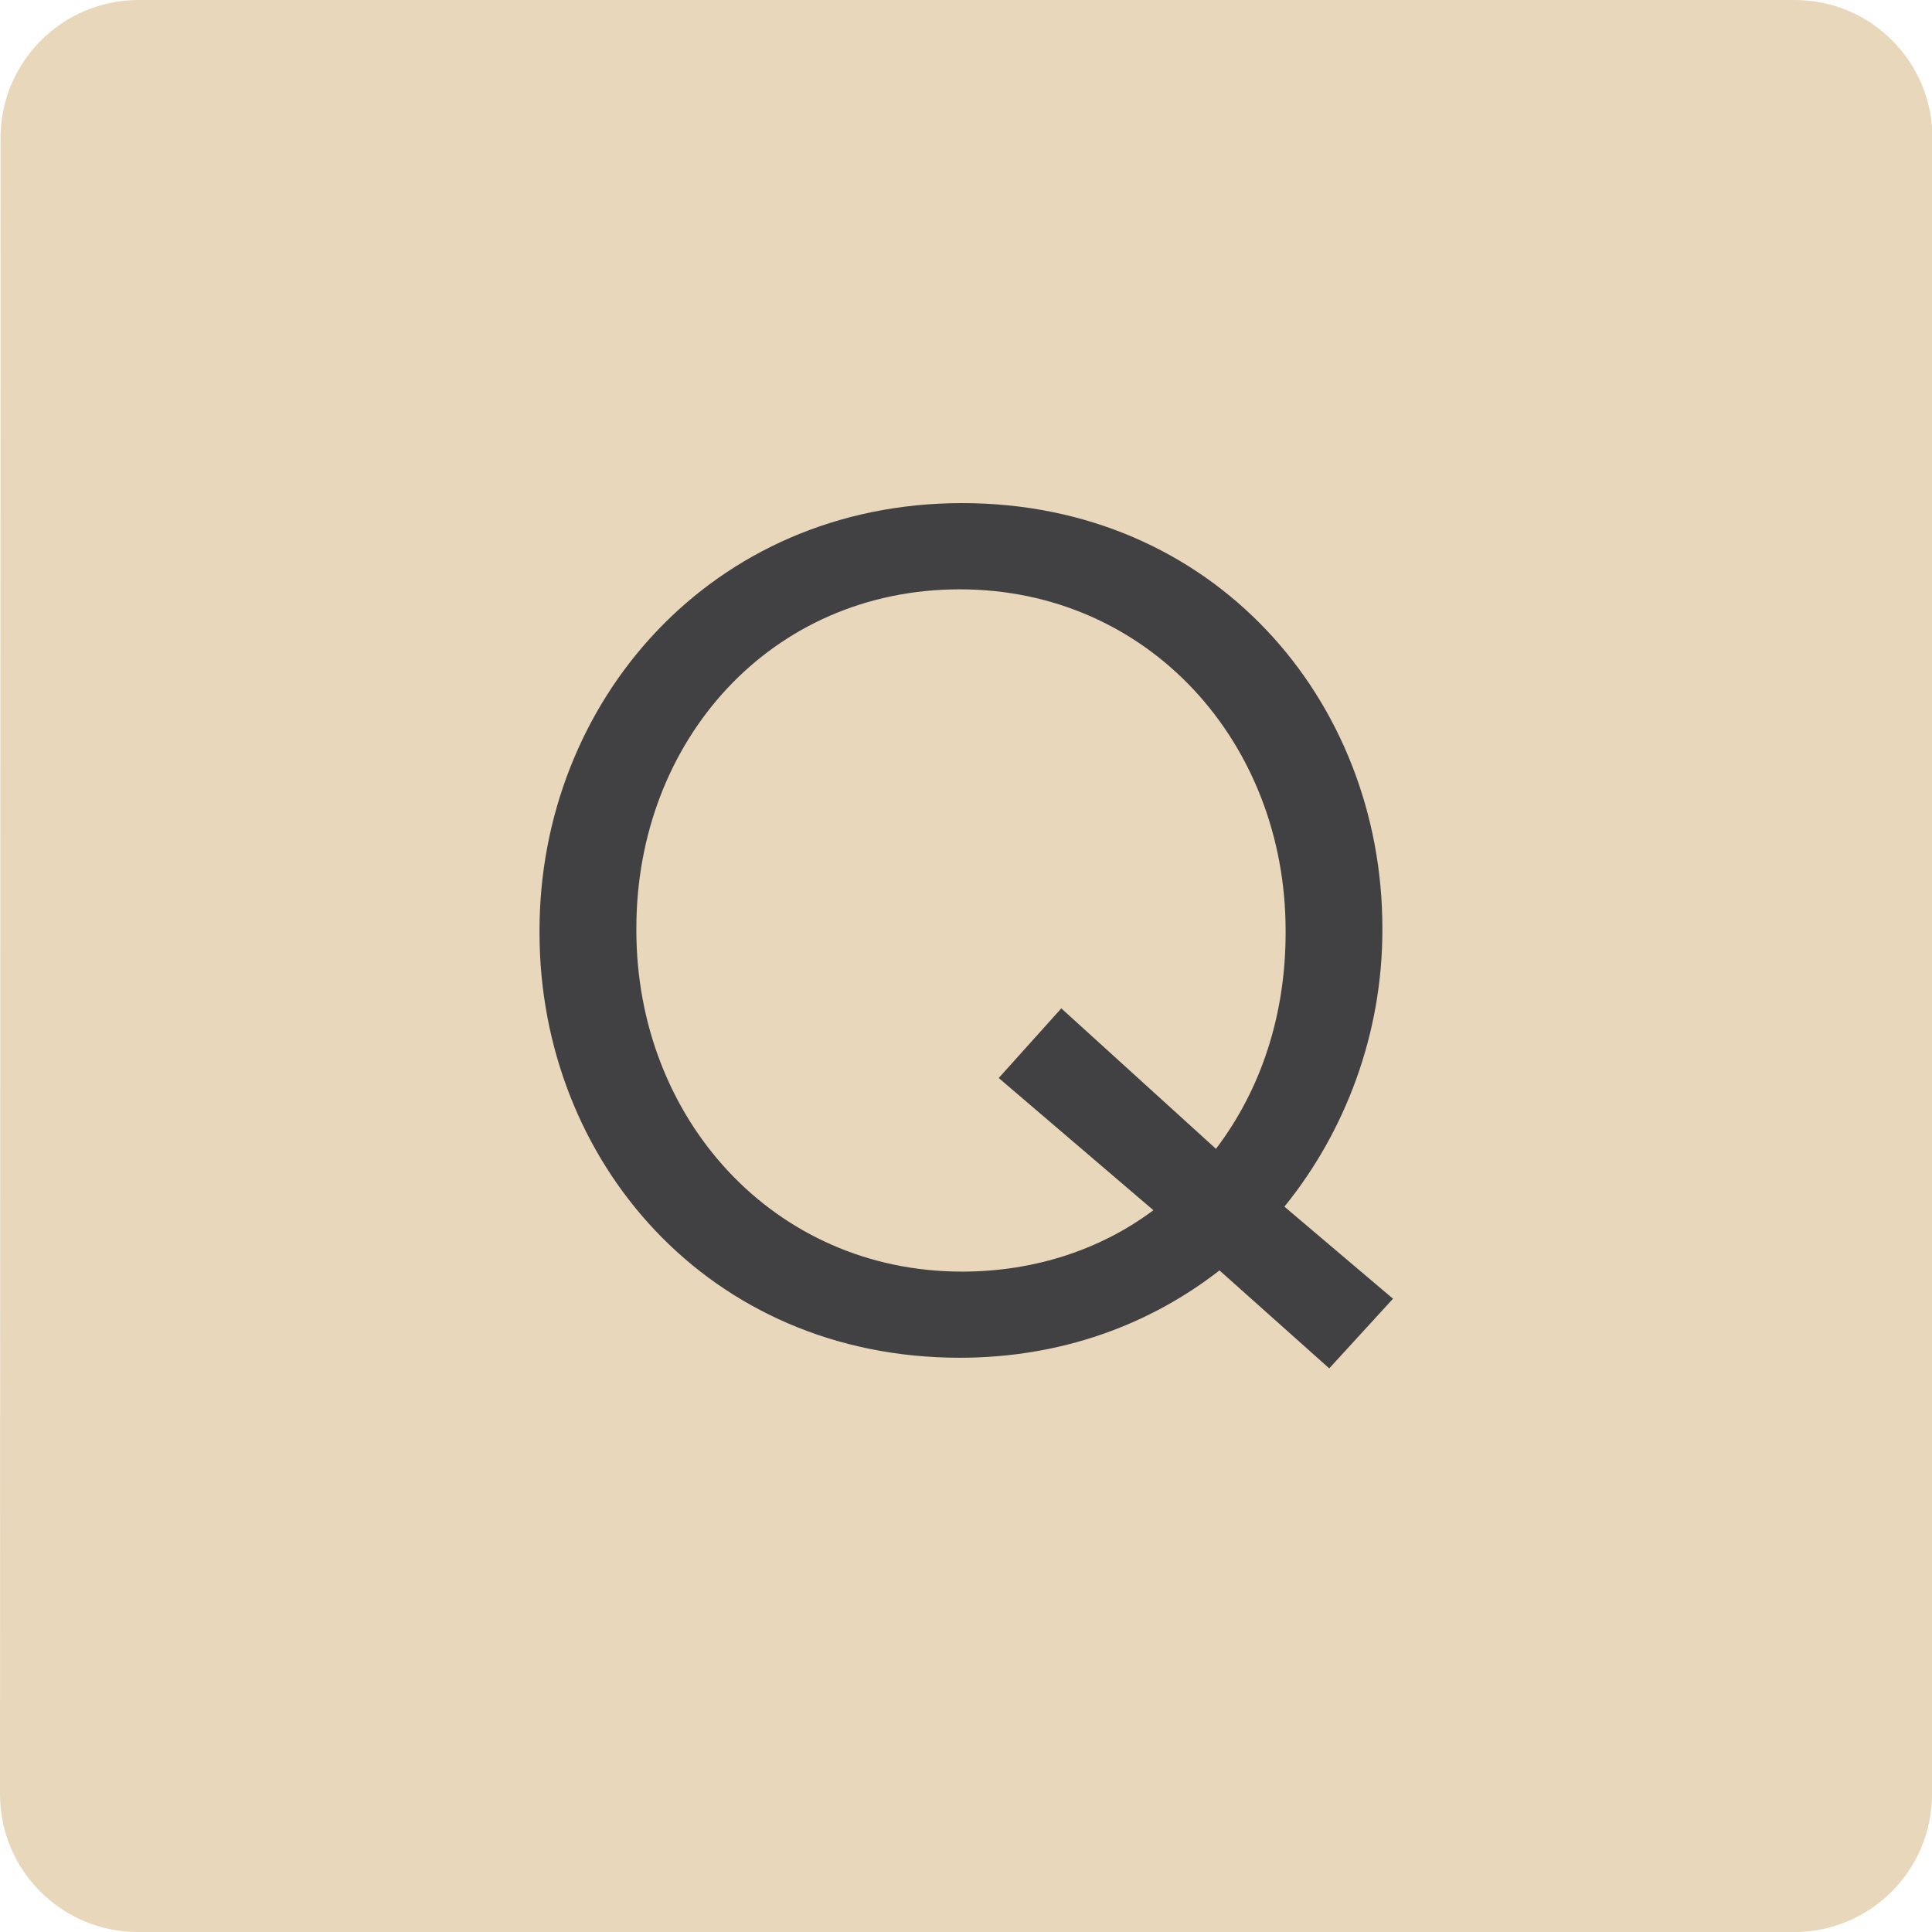 <svg version="1.1" id="scrabble" xmlns="http://www.w3.org/2000/svg" x="0" y="0" viewBox="0 0 412.74 412.74" style="enable-background:new 0 0 412.74 412.74" xml:space="preserve">
    <style>
        .st0{display:none}.st3{fill:#414042}.st3,.st5{display:inline}
    </style>
    <g id="scrabbleTile">
        <g id="tile">
            <path id="top" d="M383.41 0c16.29 0 29.45 13.21 29.44 29.51l-.11 353.79c-.01 16.29-13.17 29.45-29.46 29.45H29.5C13.21 412.75 0 399.59 0 383.3L.11 29.51C.11 13.21 13.33 0 29.62 0h353.79z" style="fill:#e8d7ba"/>
        </g>
        <path d="m283.97 292.33-23.45-20.93c-14.88 11.6-33.79 18.66-55.48 18.66-53.71 0-89.78-42.12-89.78-90.79v-.5c0-48.67 36.57-91.29 90.28-91.29s89.78 42.11 89.78 90.79v.5c0 21.94-7.82 42.87-20.93 59.01l23.2 19.67-13.62 14.88zm-37.57-33.79-33.04-28.24 13.37-14.88 33.04 30.01c9.58-12.61 14.88-28.5 14.88-46.15v-.5c0-40.1-29.25-72.88-69.6-72.88-40.35 0-69.1 32.28-69.1 72.38v.5c0 40.1 29.25 72.88 69.6 72.88 15.63-.01 29.75-4.8 40.85-13.12z" id="Q" style="fill:#414042"/>
    </g>
</svg>

